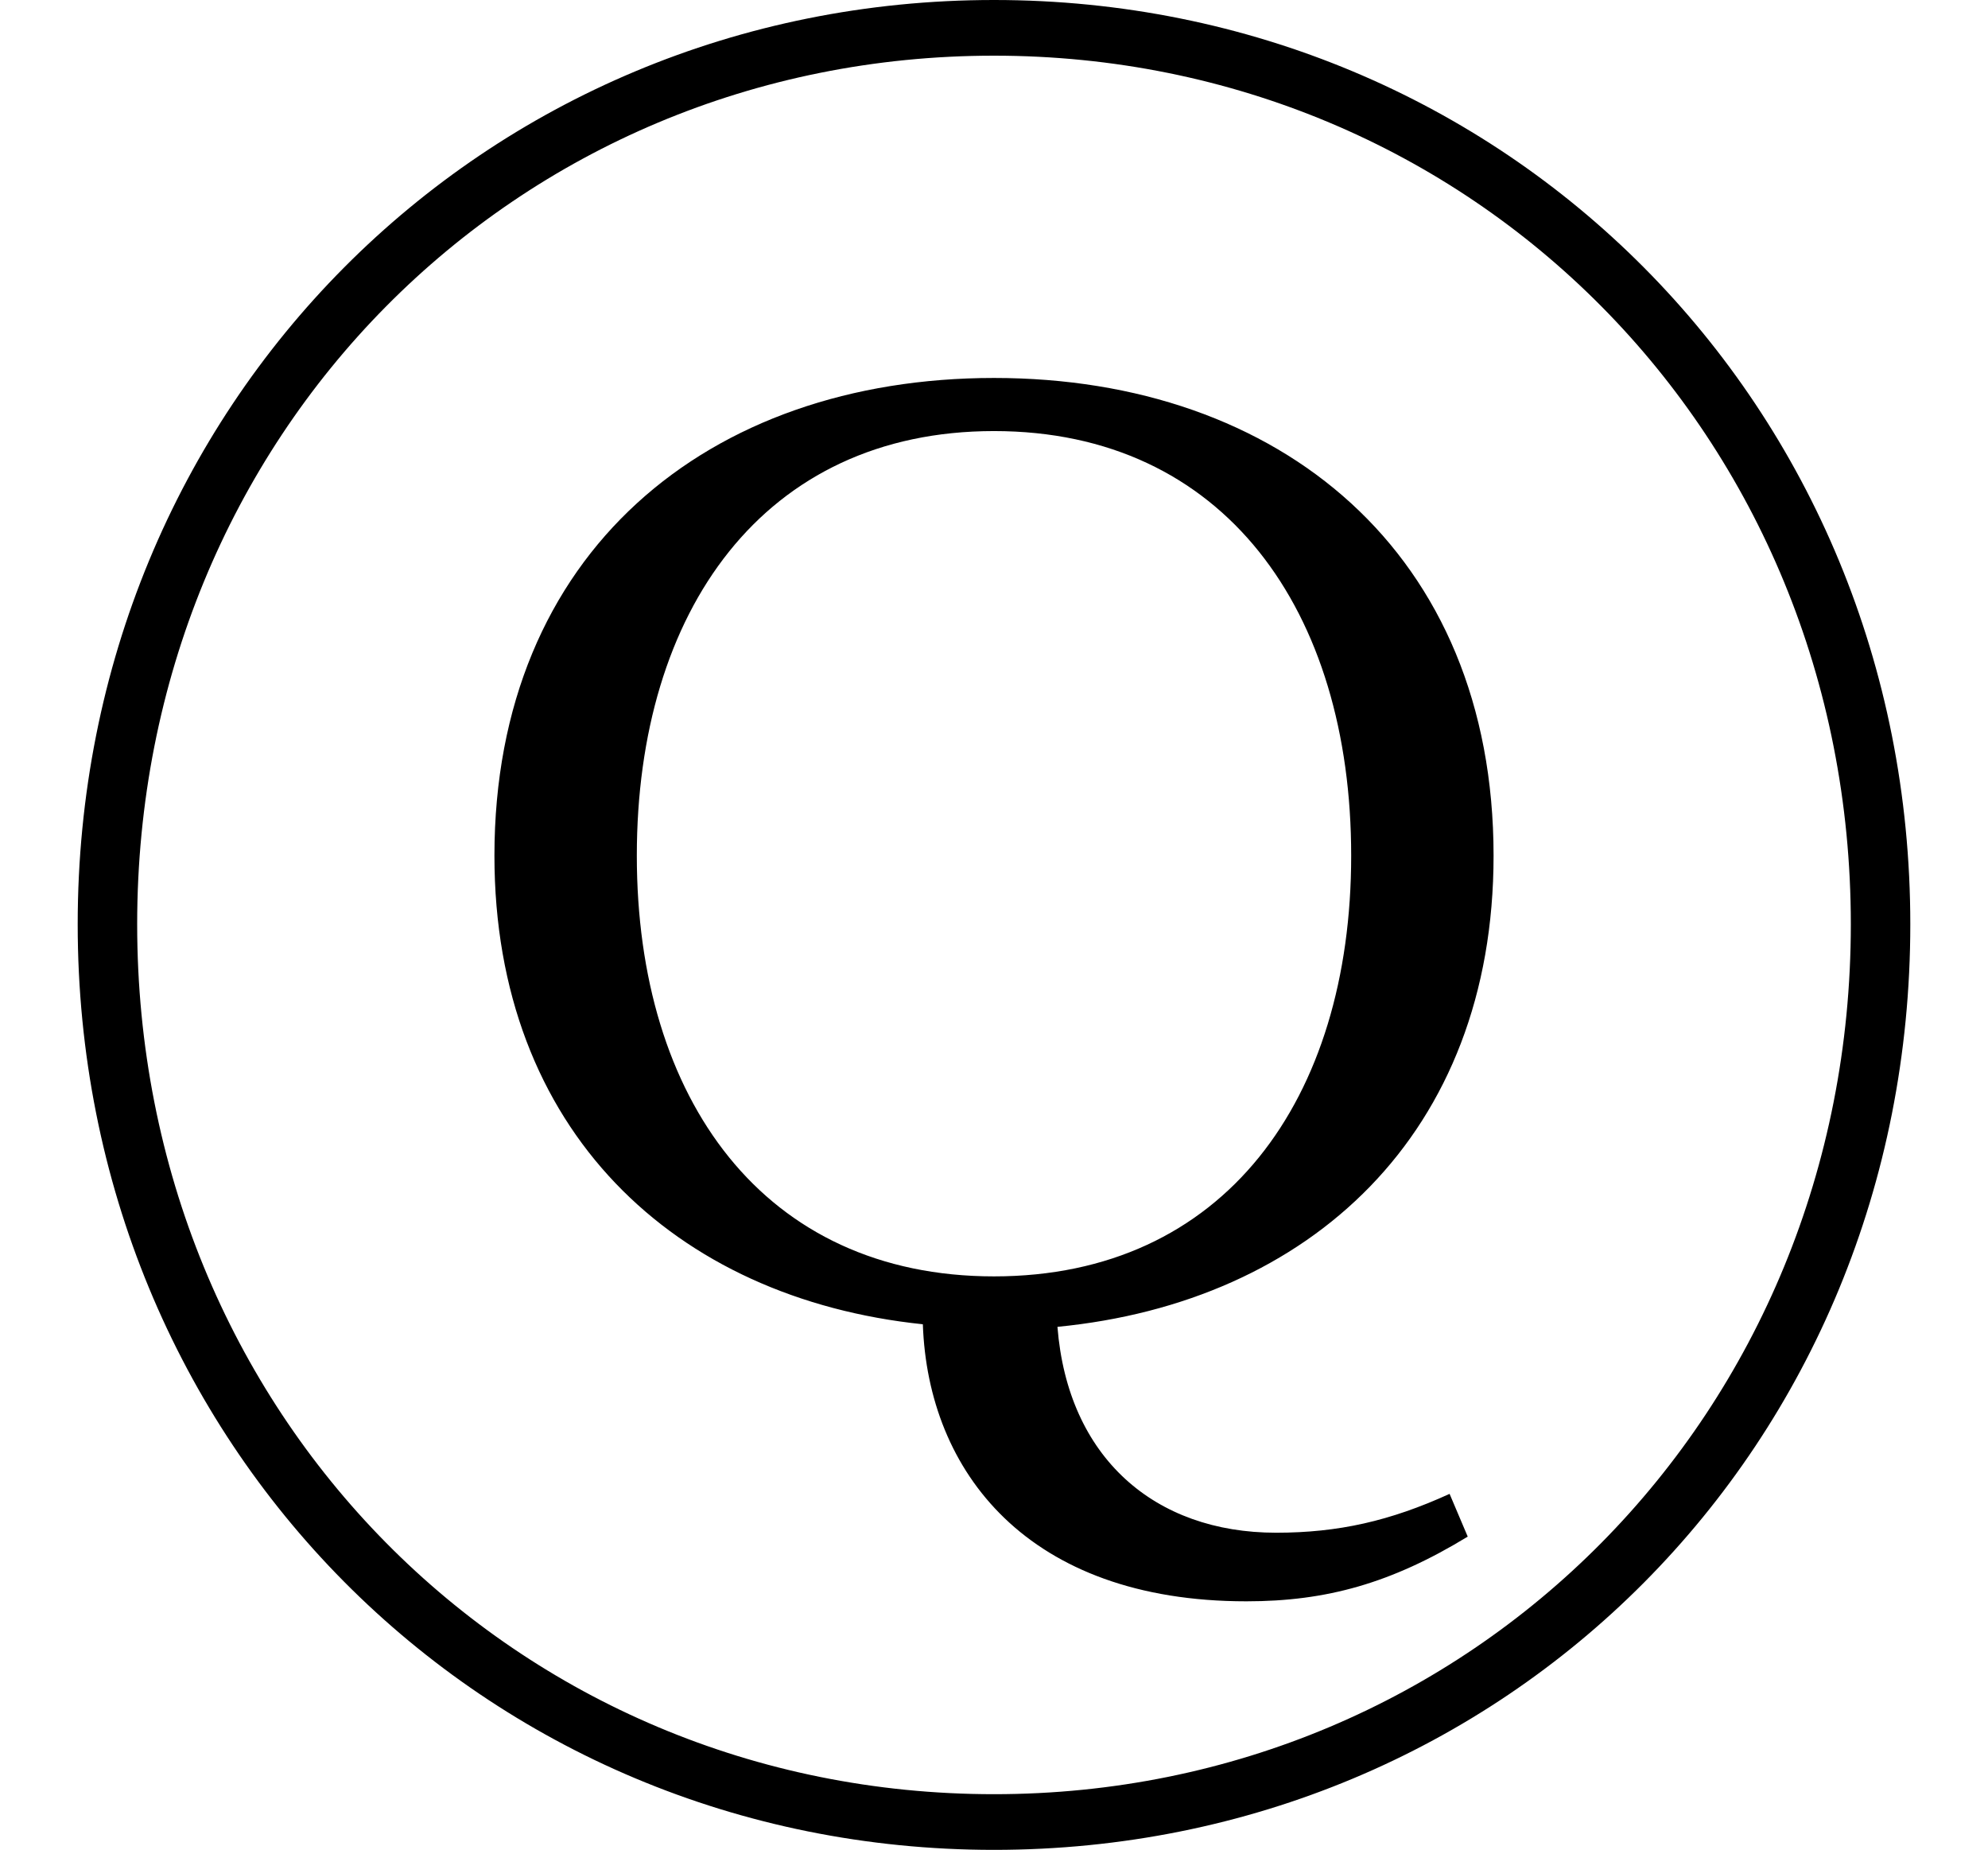 <svg height="22.328" viewBox="0 0 24 22.328" width="24" xmlns="http://www.w3.org/2000/svg">
<path d="M12,4.875 C9.219,4.875 7.688,7.016 7.688,9.953 C7.688,12.906 9.219,15.078 12,15.078 C14.781,15.078 16.312,12.906 16.312,9.953 C16.312,7.016 14.781,4.875 12,4.875 Z M12,-2.047 C18.172,-2.047 23.062,2.828 23.062,9.125 C23.062,15.391 18.172,20.281 12,20.281 C5.828,20.281 0.938,15.391 0.938,9.125 C0.938,2.859 5.828,-2.047 12,-2.047 Z M12,-1.375 C6.219,-1.375 1.656,3.219 1.656,9.125 C1.656,15.031 6.219,19.609 12,19.609 C17.766,19.609 22.344,15.031 22.344,9.125 C22.344,3.219 17.766,-1.375 12,-1.375 Z M15.047,0.953 C16.016,0.953 16.797,1.172 17.719,1.734 L17.5,2.25 C16.781,1.922 16.156,1.781 15.406,1.781 C13.938,1.781 12.891,2.688 12.766,4.266 C15.812,4.562 18.031,6.594 18.031,9.953 C18.031,13.609 15.453,15.719 12,15.719 C8.547,15.719 5.969,13.609 5.969,9.953 C5.969,6.641 8.141,4.609 11.141,4.297 C11.203,2.516 12.406,0.953 15.047,0.953 Z" transform="translate(0, 20.281) scale(1, -1)"/>
</svg>